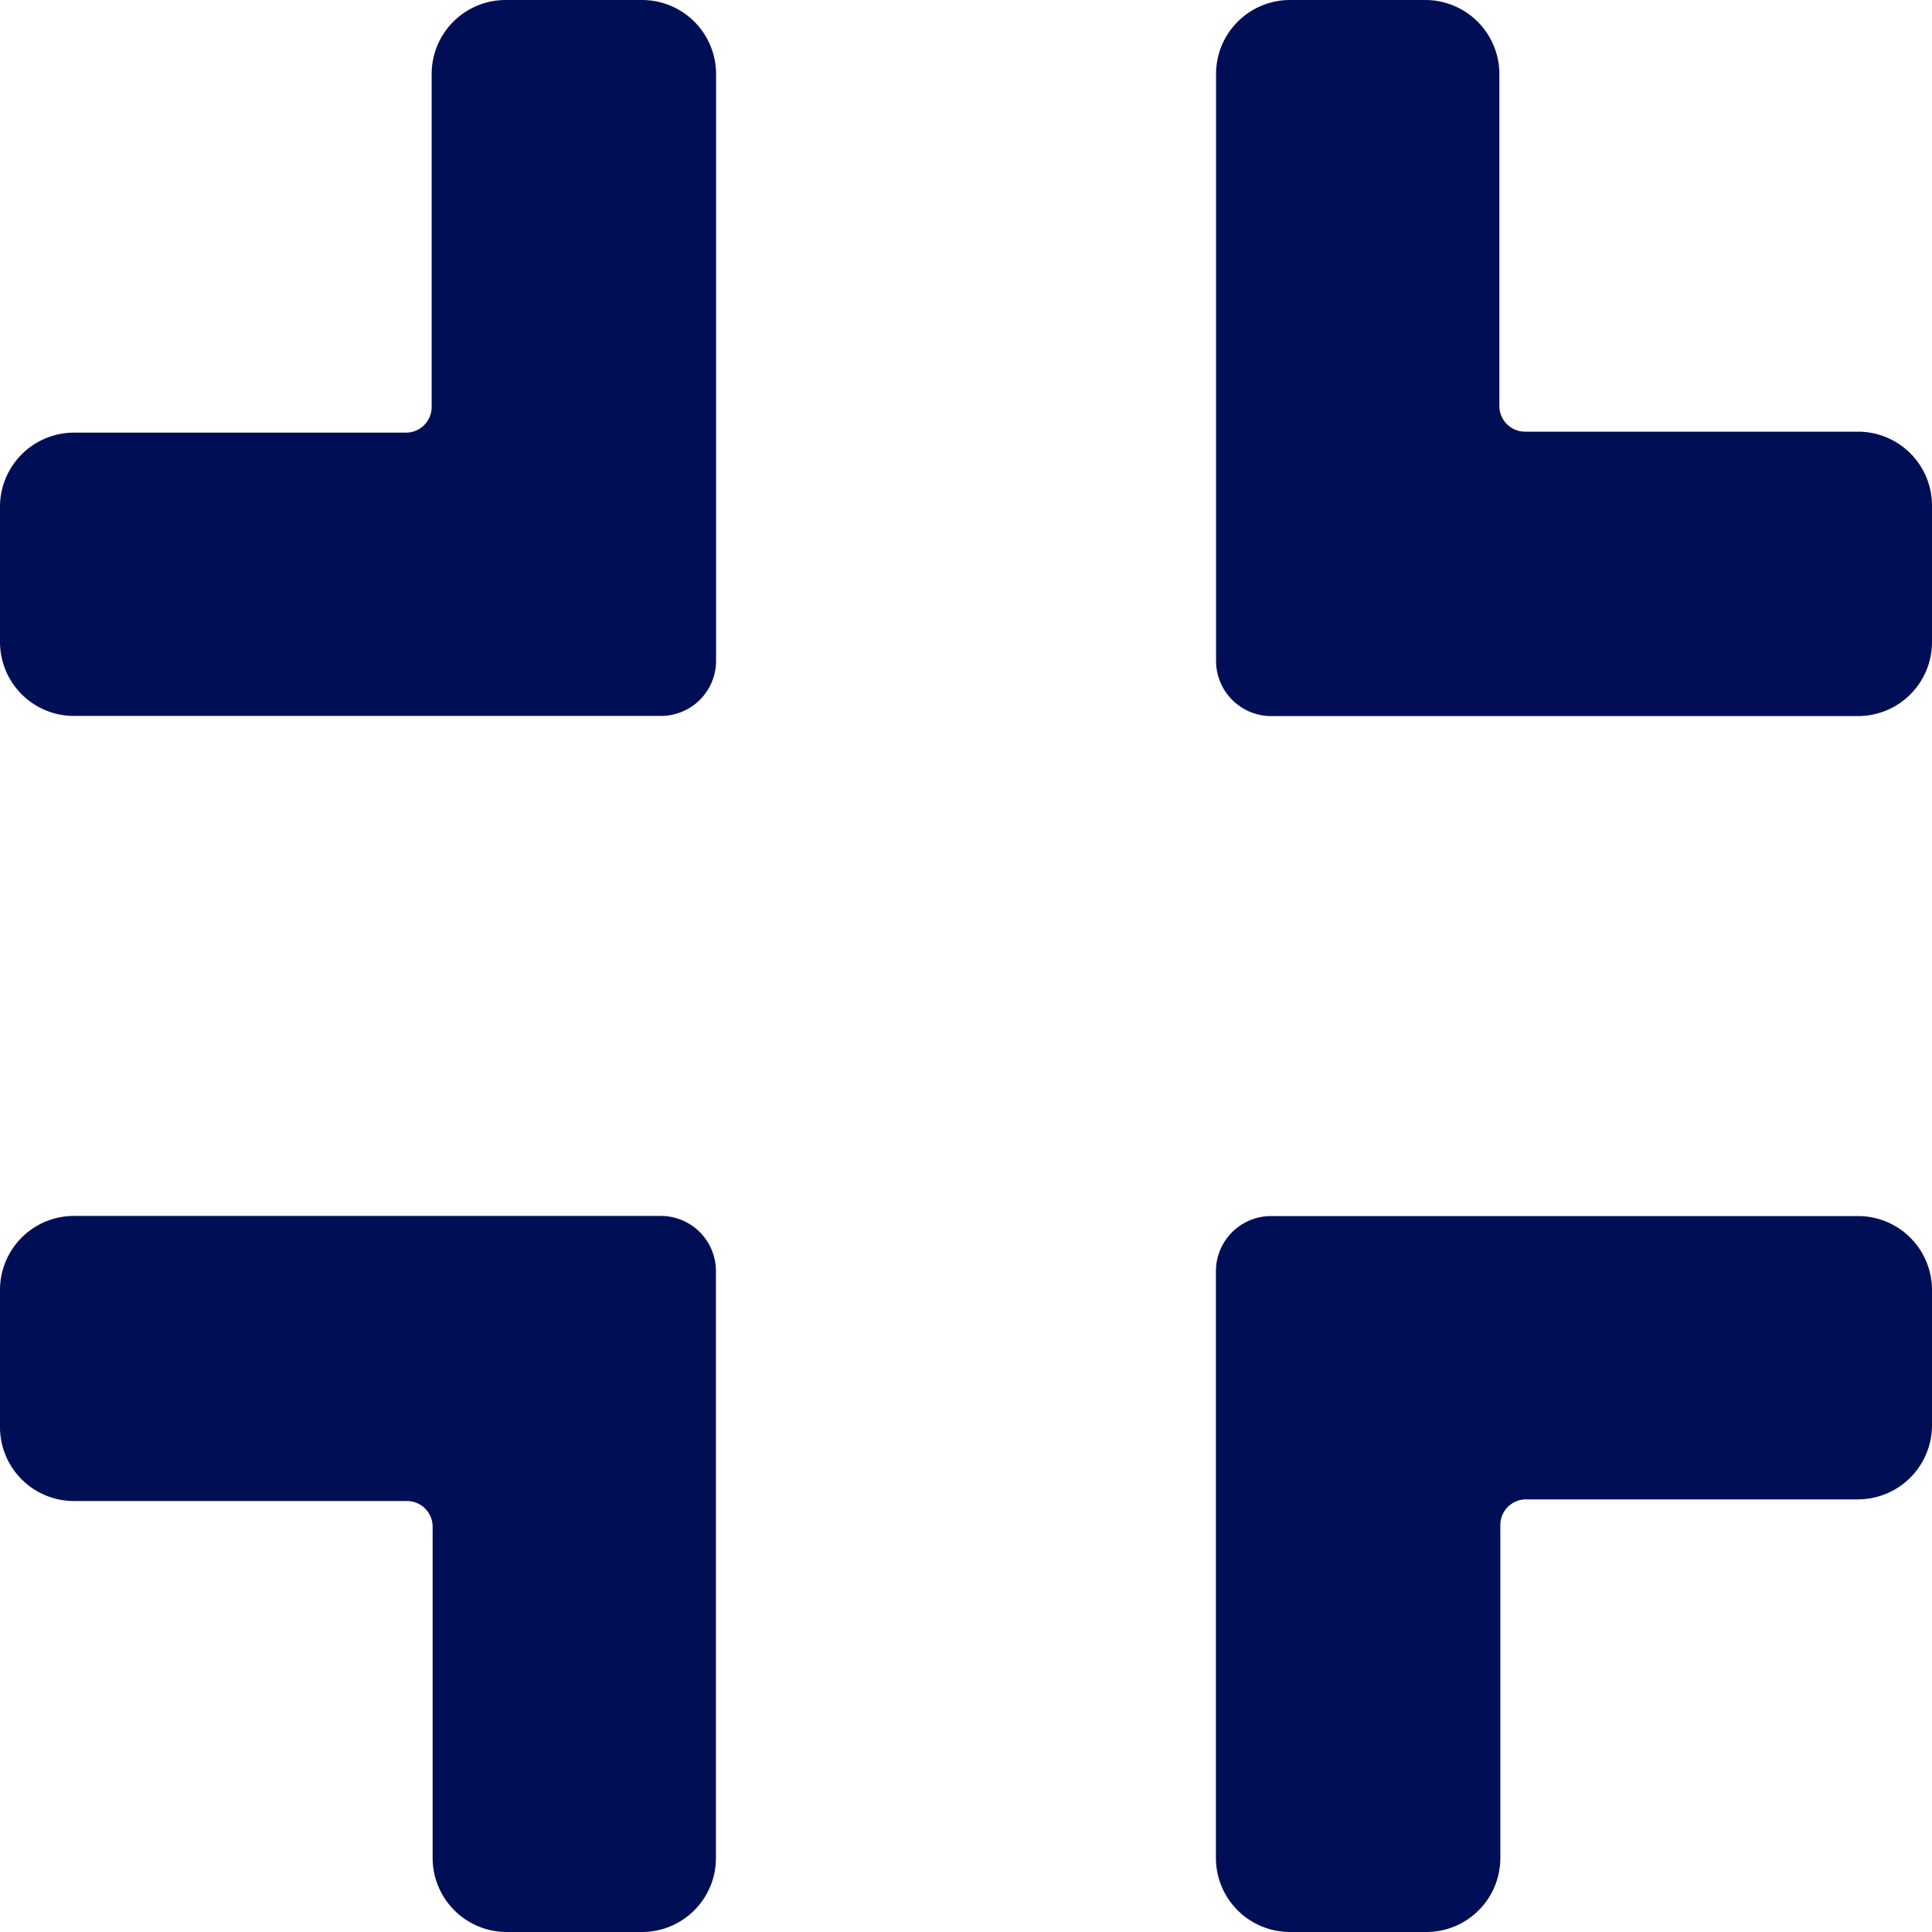 <svg id="BeBold" xmlns="http://www.w3.org/2000/svg" viewBox="0 0 14 14"><defs><style>.cls-1{fill:#000F55;}</style></defs><g id="Compress"><path class="cls-1" d="M9.347,0h.981a.537.537,0,0,1,.537.537V2.942a.186.186,0,0,0,.186.186h2.413A.536.536,0,0,1,14,3.664v.988a.536.536,0,0,1-.536.537H9.212a.4.4,0,0,1-.4-.4V.537A.536.536,0,0,1,9.347,0Z"/><path class="cls-1" d="M0,4.653V3.672a.537.537,0,0,1,.536-.537H2.942a.186.186,0,0,0,.186-.186V.536A.536.536,0,0,1,3.664,0h.988a.537.537,0,0,1,.537.536V4.788a.4.4,0,0,1-.4.4H.536A.536.536,0,0,1,0,4.653Z"/><path class="cls-1" d="M4.653,14H3.672a.537.537,0,0,1-.537-.537v-2.4a.186.186,0,0,0-.186-.186H.536A.536.536,0,0,1,0,10.336V9.348a.536.536,0,0,1,.536-.537H4.788a.4.4,0,0,1,.4.4v4.251A.536.536,0,0,1,4.653,14Z"/><path class="cls-1" d="M14,9.347v.981a.537.537,0,0,1-.536.537H11.058a.186.186,0,0,0-.186.186v2.413a.536.536,0,0,1-.536.536H9.348a.537.537,0,0,1-.537-.536V9.212a.4.4,0,0,1,.4-.4h4.252A.536.536,0,0,1,14,9.347Z"/></g></svg>